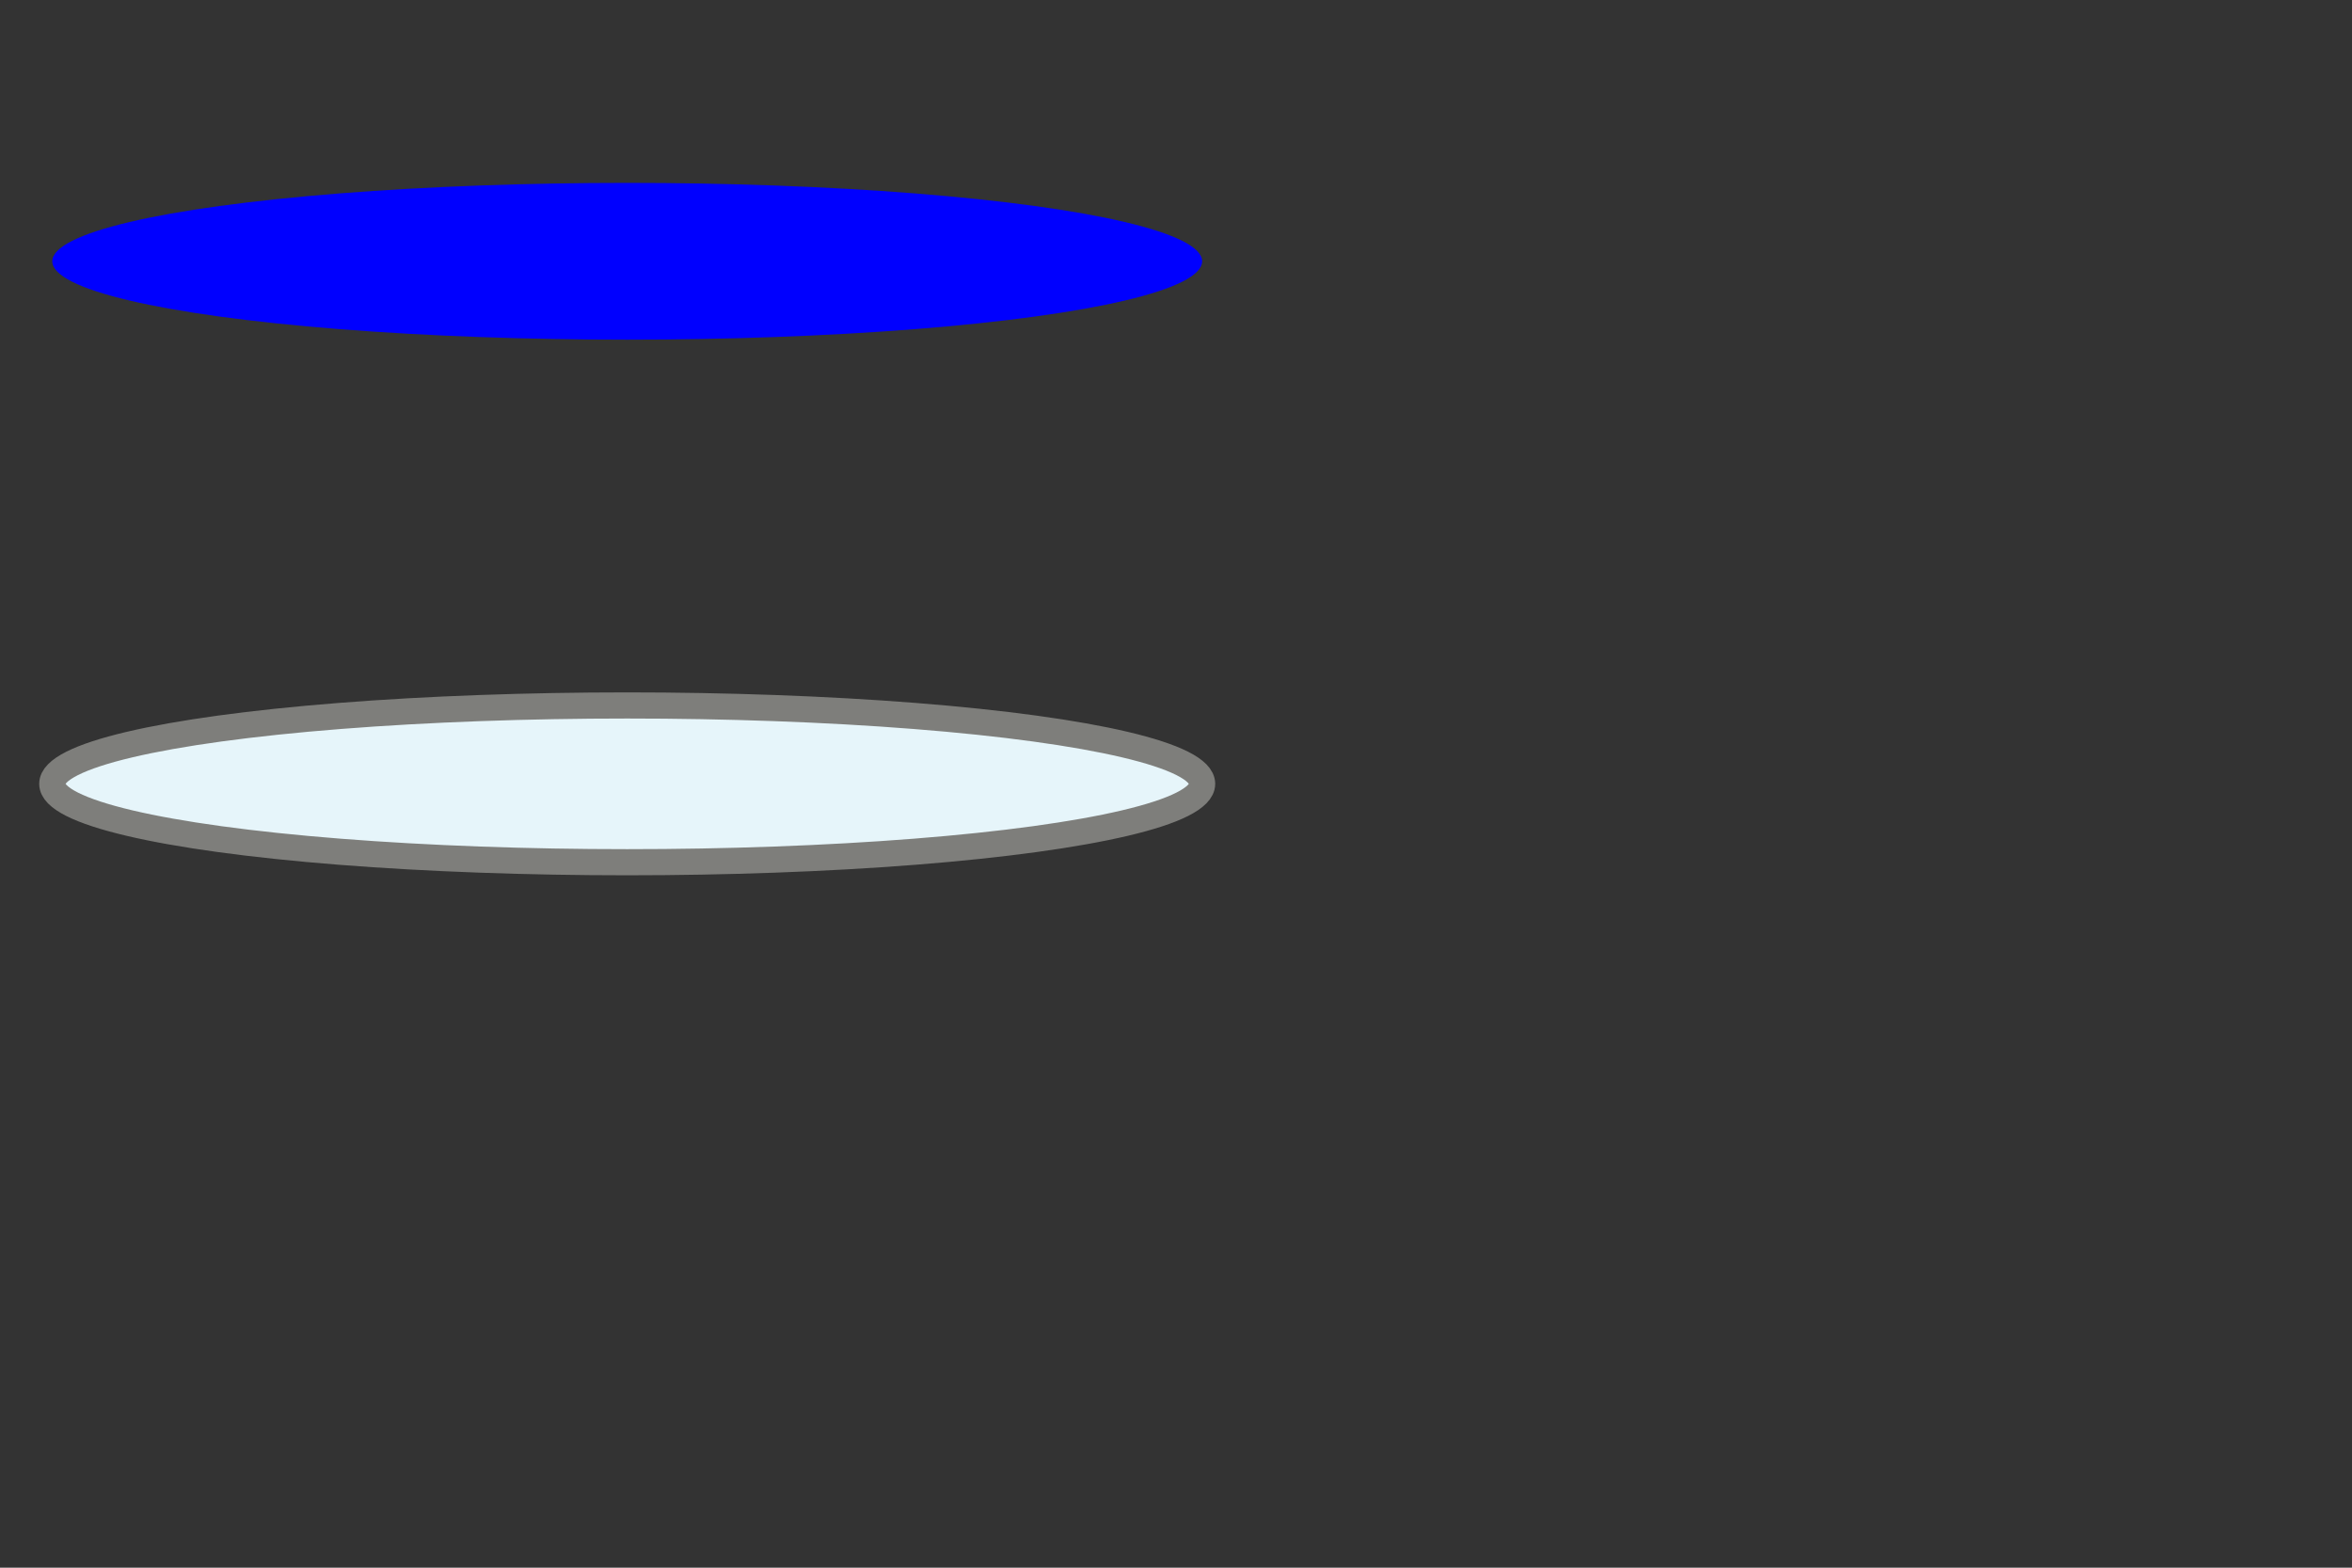 <?xml version="1.0" encoding="UTF-8"?>
<!DOCTYPE svg PUBLIC '-//W3C//DTD SVG 1.0//EN' 'http://www.w3.org/TR/2001/REC-SVG-20010904/DTD/svg10.dtd'>
<svg xmlns="http://www.w3.org/2000/svg" width="900" height="600" >

            <rect width="100%" height="100%" fill="#333333" stroke="none"/>

            <ellipse cx="240" cy="100" rx="220" ry="30" style="fill:blue"/>			
			<ellipse cx="240" cy="300" rx="220" ry="30" style="fill:#e6f5fa; stroke:#7e7e7b; stroke-width:10; transform:rotate(6deg);"/>
			
</svg>
